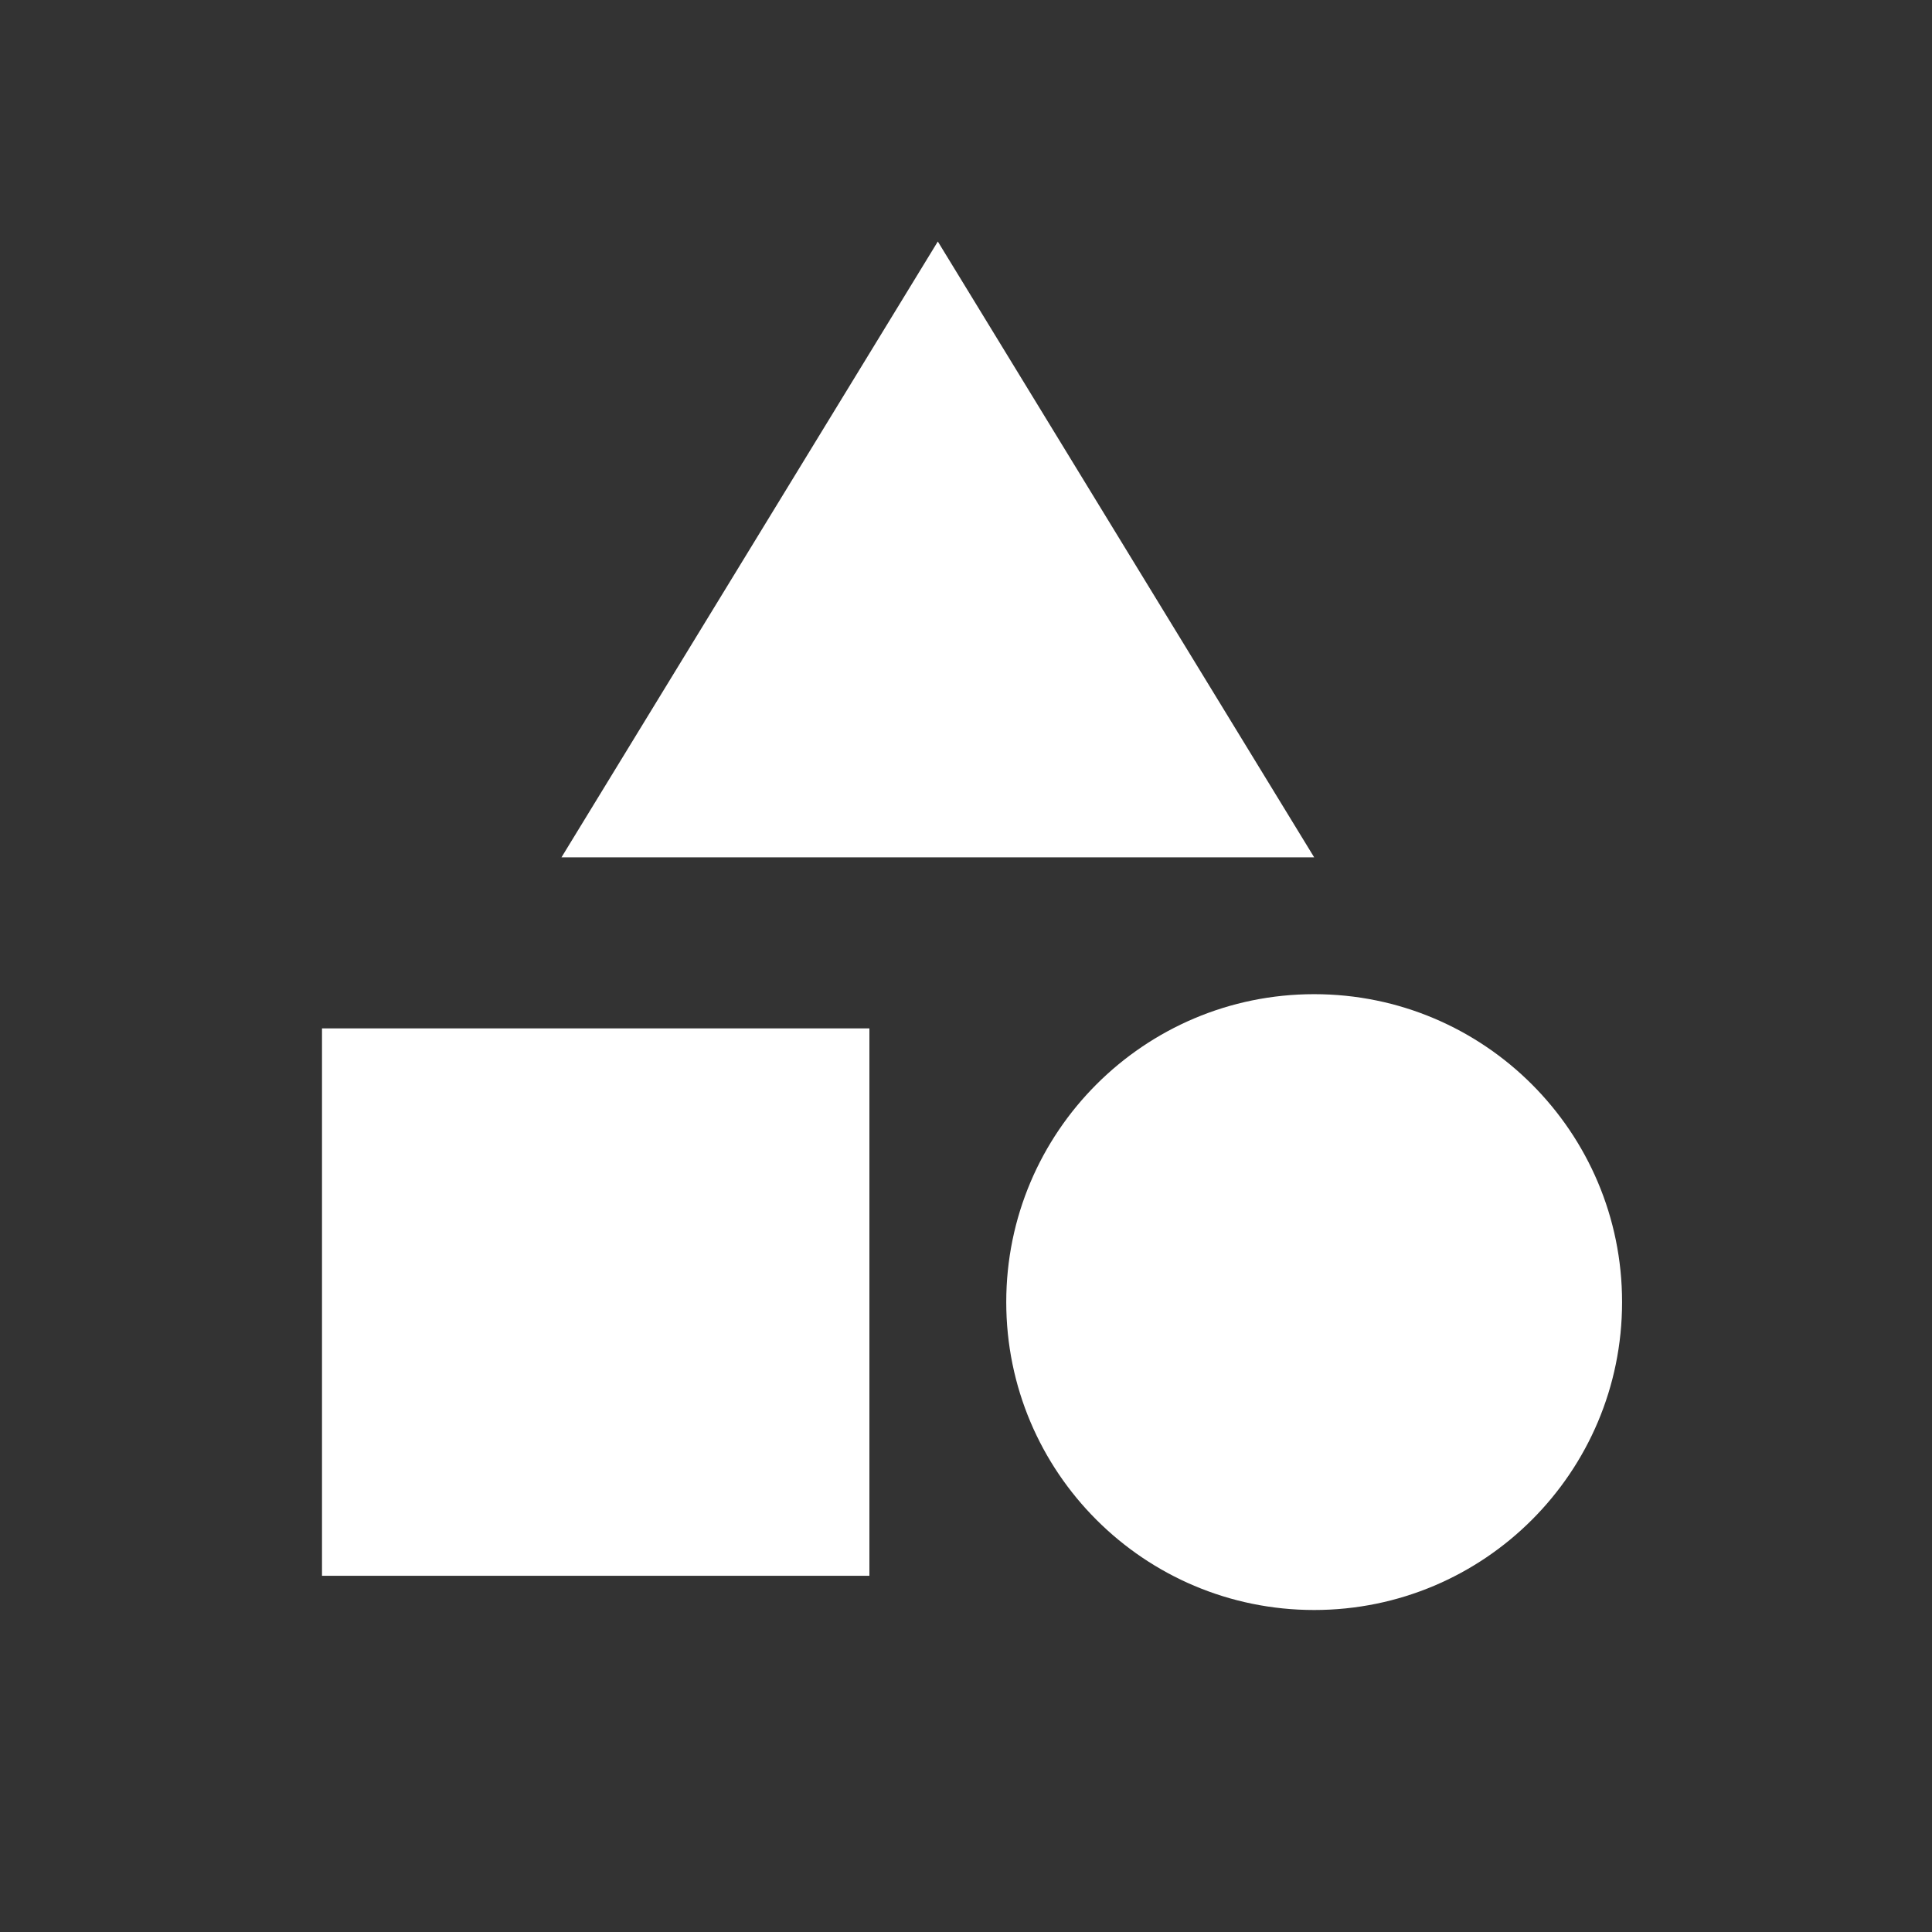 <svg width="24" height="24" viewBox="0 0 24 24" fill="none" xmlns="http://www.w3.org/2000/svg">
<rect x="0" y="0" width="24" height="24" fill="#333333" stroke="none"/>
<path d="M11.65 3L6.975 10.65H16.325L11.65 3Z" fill="white"/>
<path d="M16.325 20C18.438 20 20.15 18.288 20.15 16.175C20.15 14.063 18.438 12.35 16.325 12.35C14.213 12.35 12.5 14.063 12.5 16.175C12.5 18.288 14.213 20 16.325 20Z" fill="white"/>
<path d="M4 12.775H10.8V19.575H4V12.775Z" fill="white"/>
</svg>
